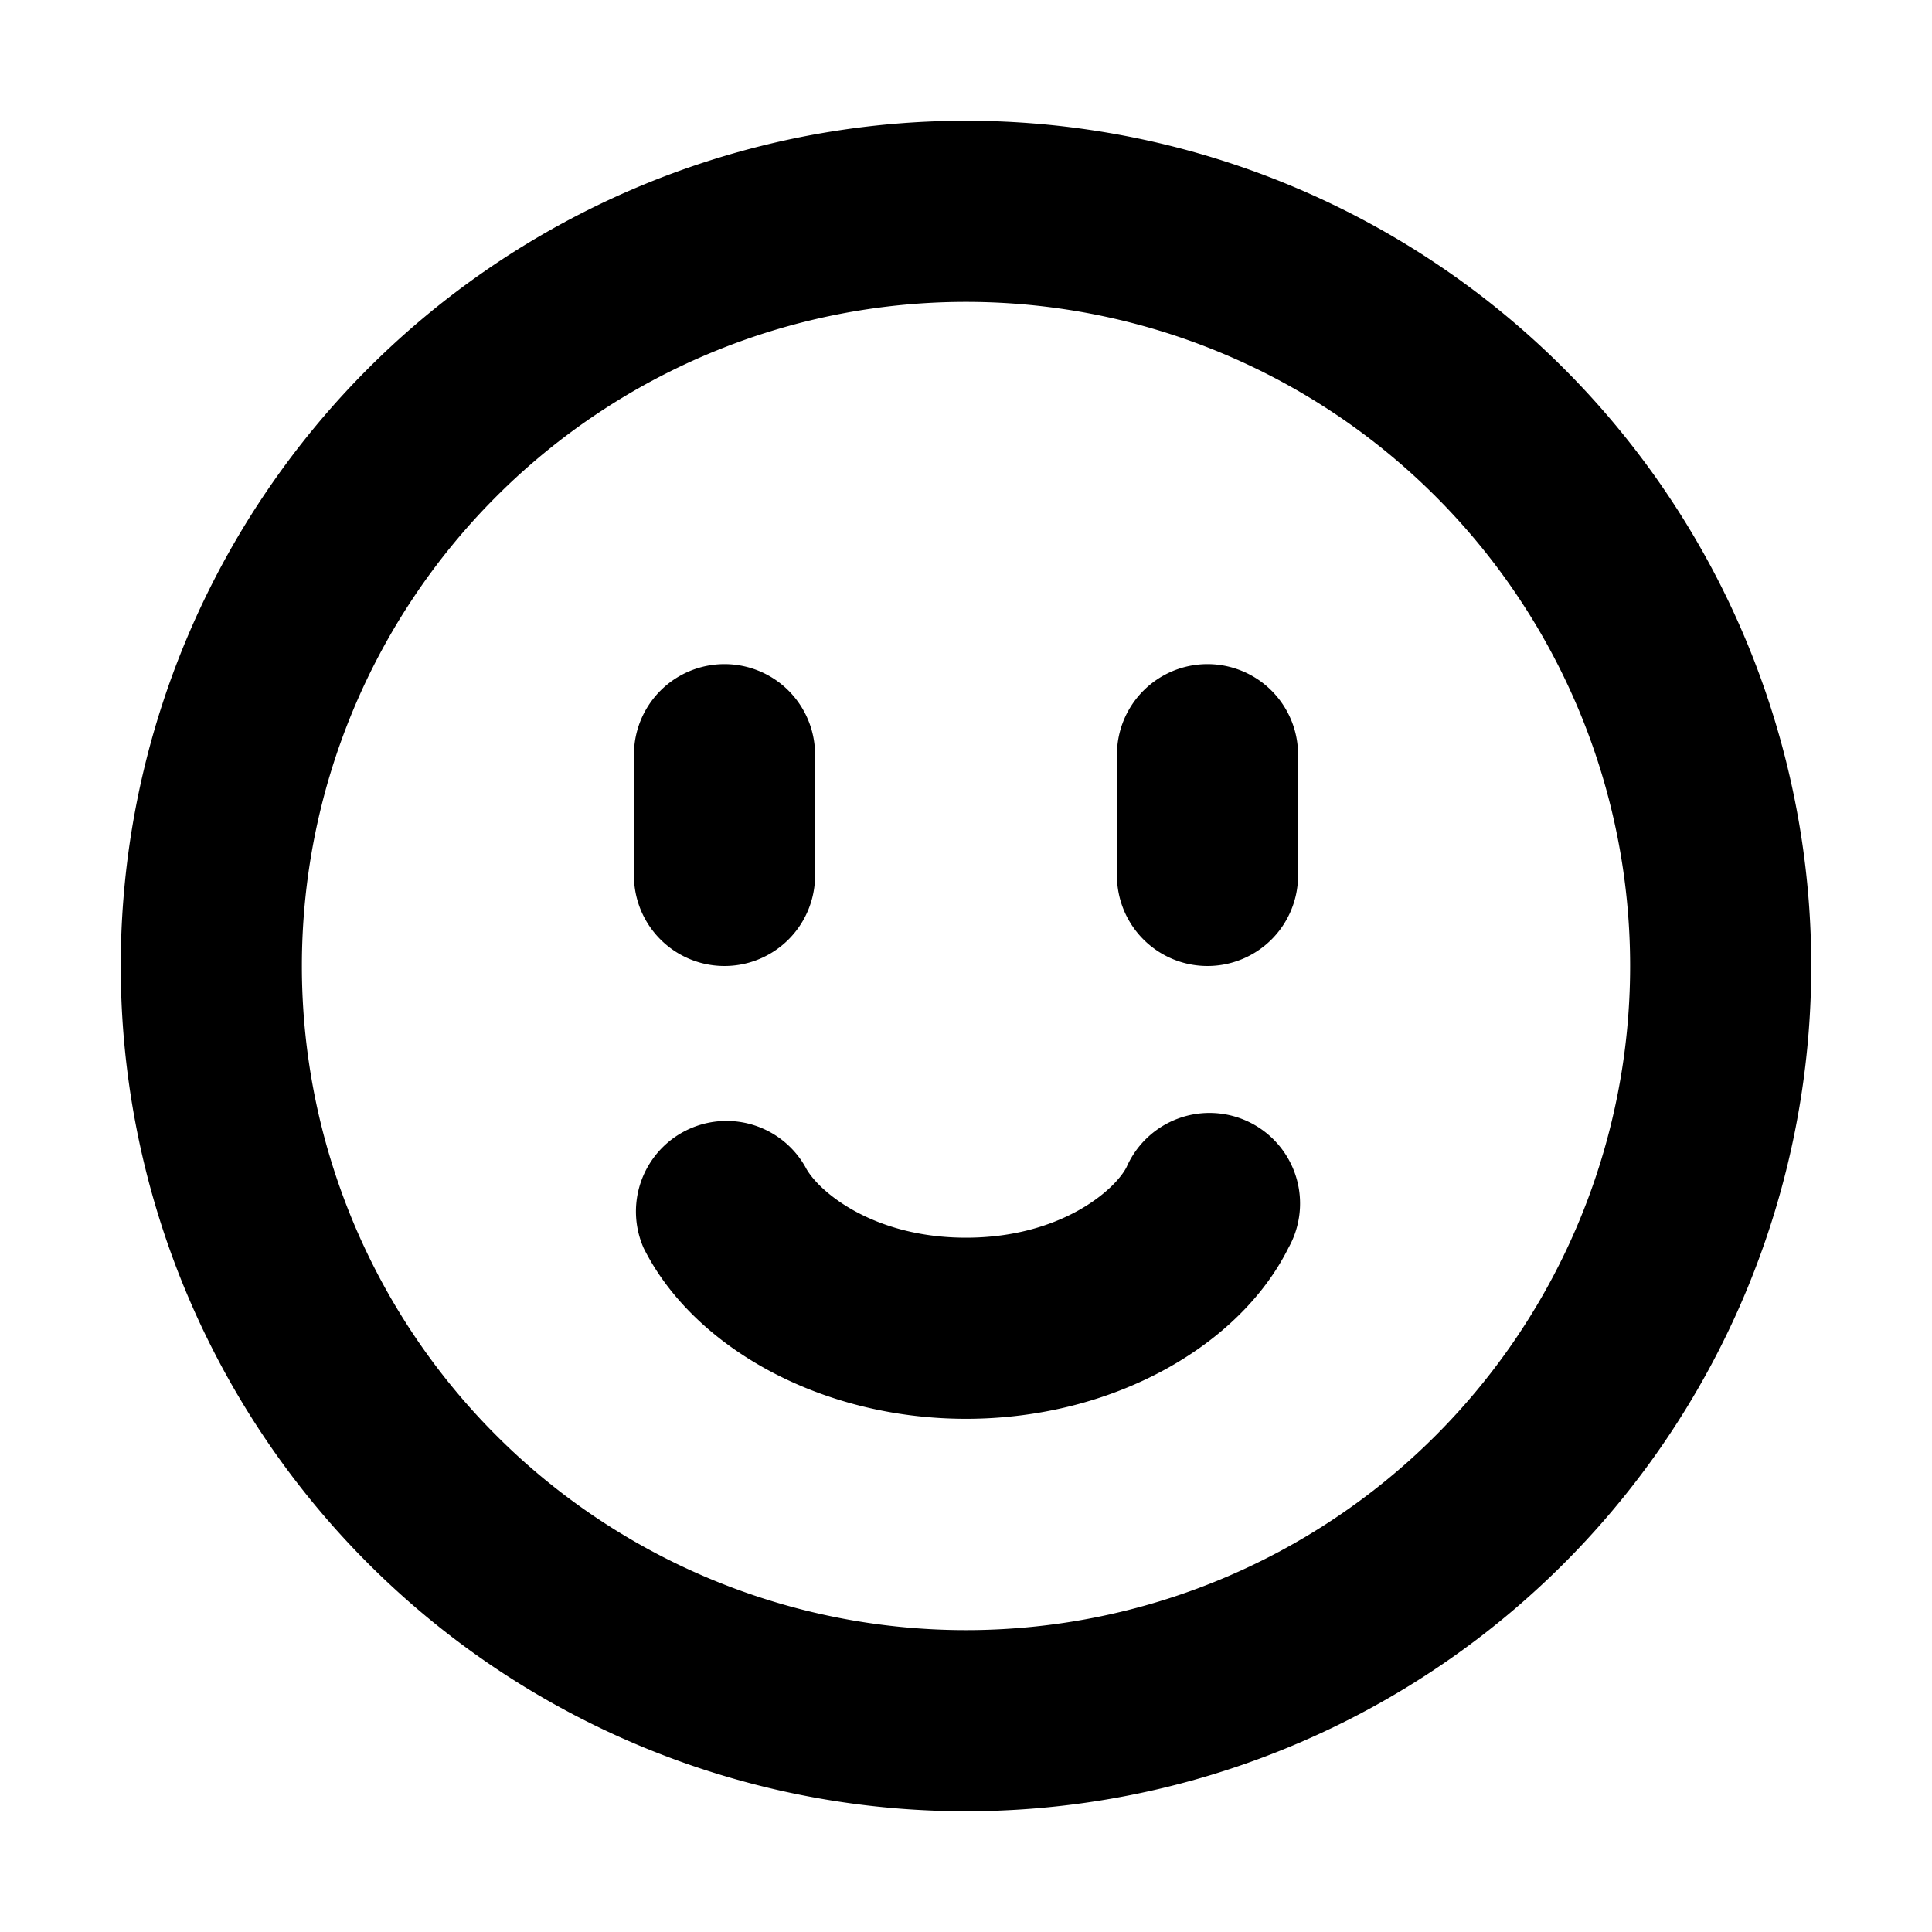 <svg xmlns="http://www.w3.org/2000/svg" fill="currentColor" viewBox="0 0 16 16"><path fill="currentColor" fill-rule="evenodd" d="M13.5 8a5.5 5.5 0 1 1-11 0 5.5 5.5 0 0 1 11 0ZM15 8A7 7 0 1 1 1 8a7 7 0 0 1 14 0ZM6.67 9.665a.75.75 0 0 0-1.34.67c.403.809 1.452 1.415 2.67 1.415s2.267-.606 2.67-1.415a.75.75 0 1 0-1.34-.67c-.097.191-.548.585-1.33.585s-1.233-.394-1.33-.585ZM10 8a.75.75 0 0 1-.75-.75v-1a.75.75 0 0 1 1.5 0v1A.75.75 0 0 1 10 8Zm-4.75-.75a.75.75 0 0 0 1.5 0v-1a.75.75 0 0 0-1.5 0v1Z" clip-rule="evenodd"/></svg>